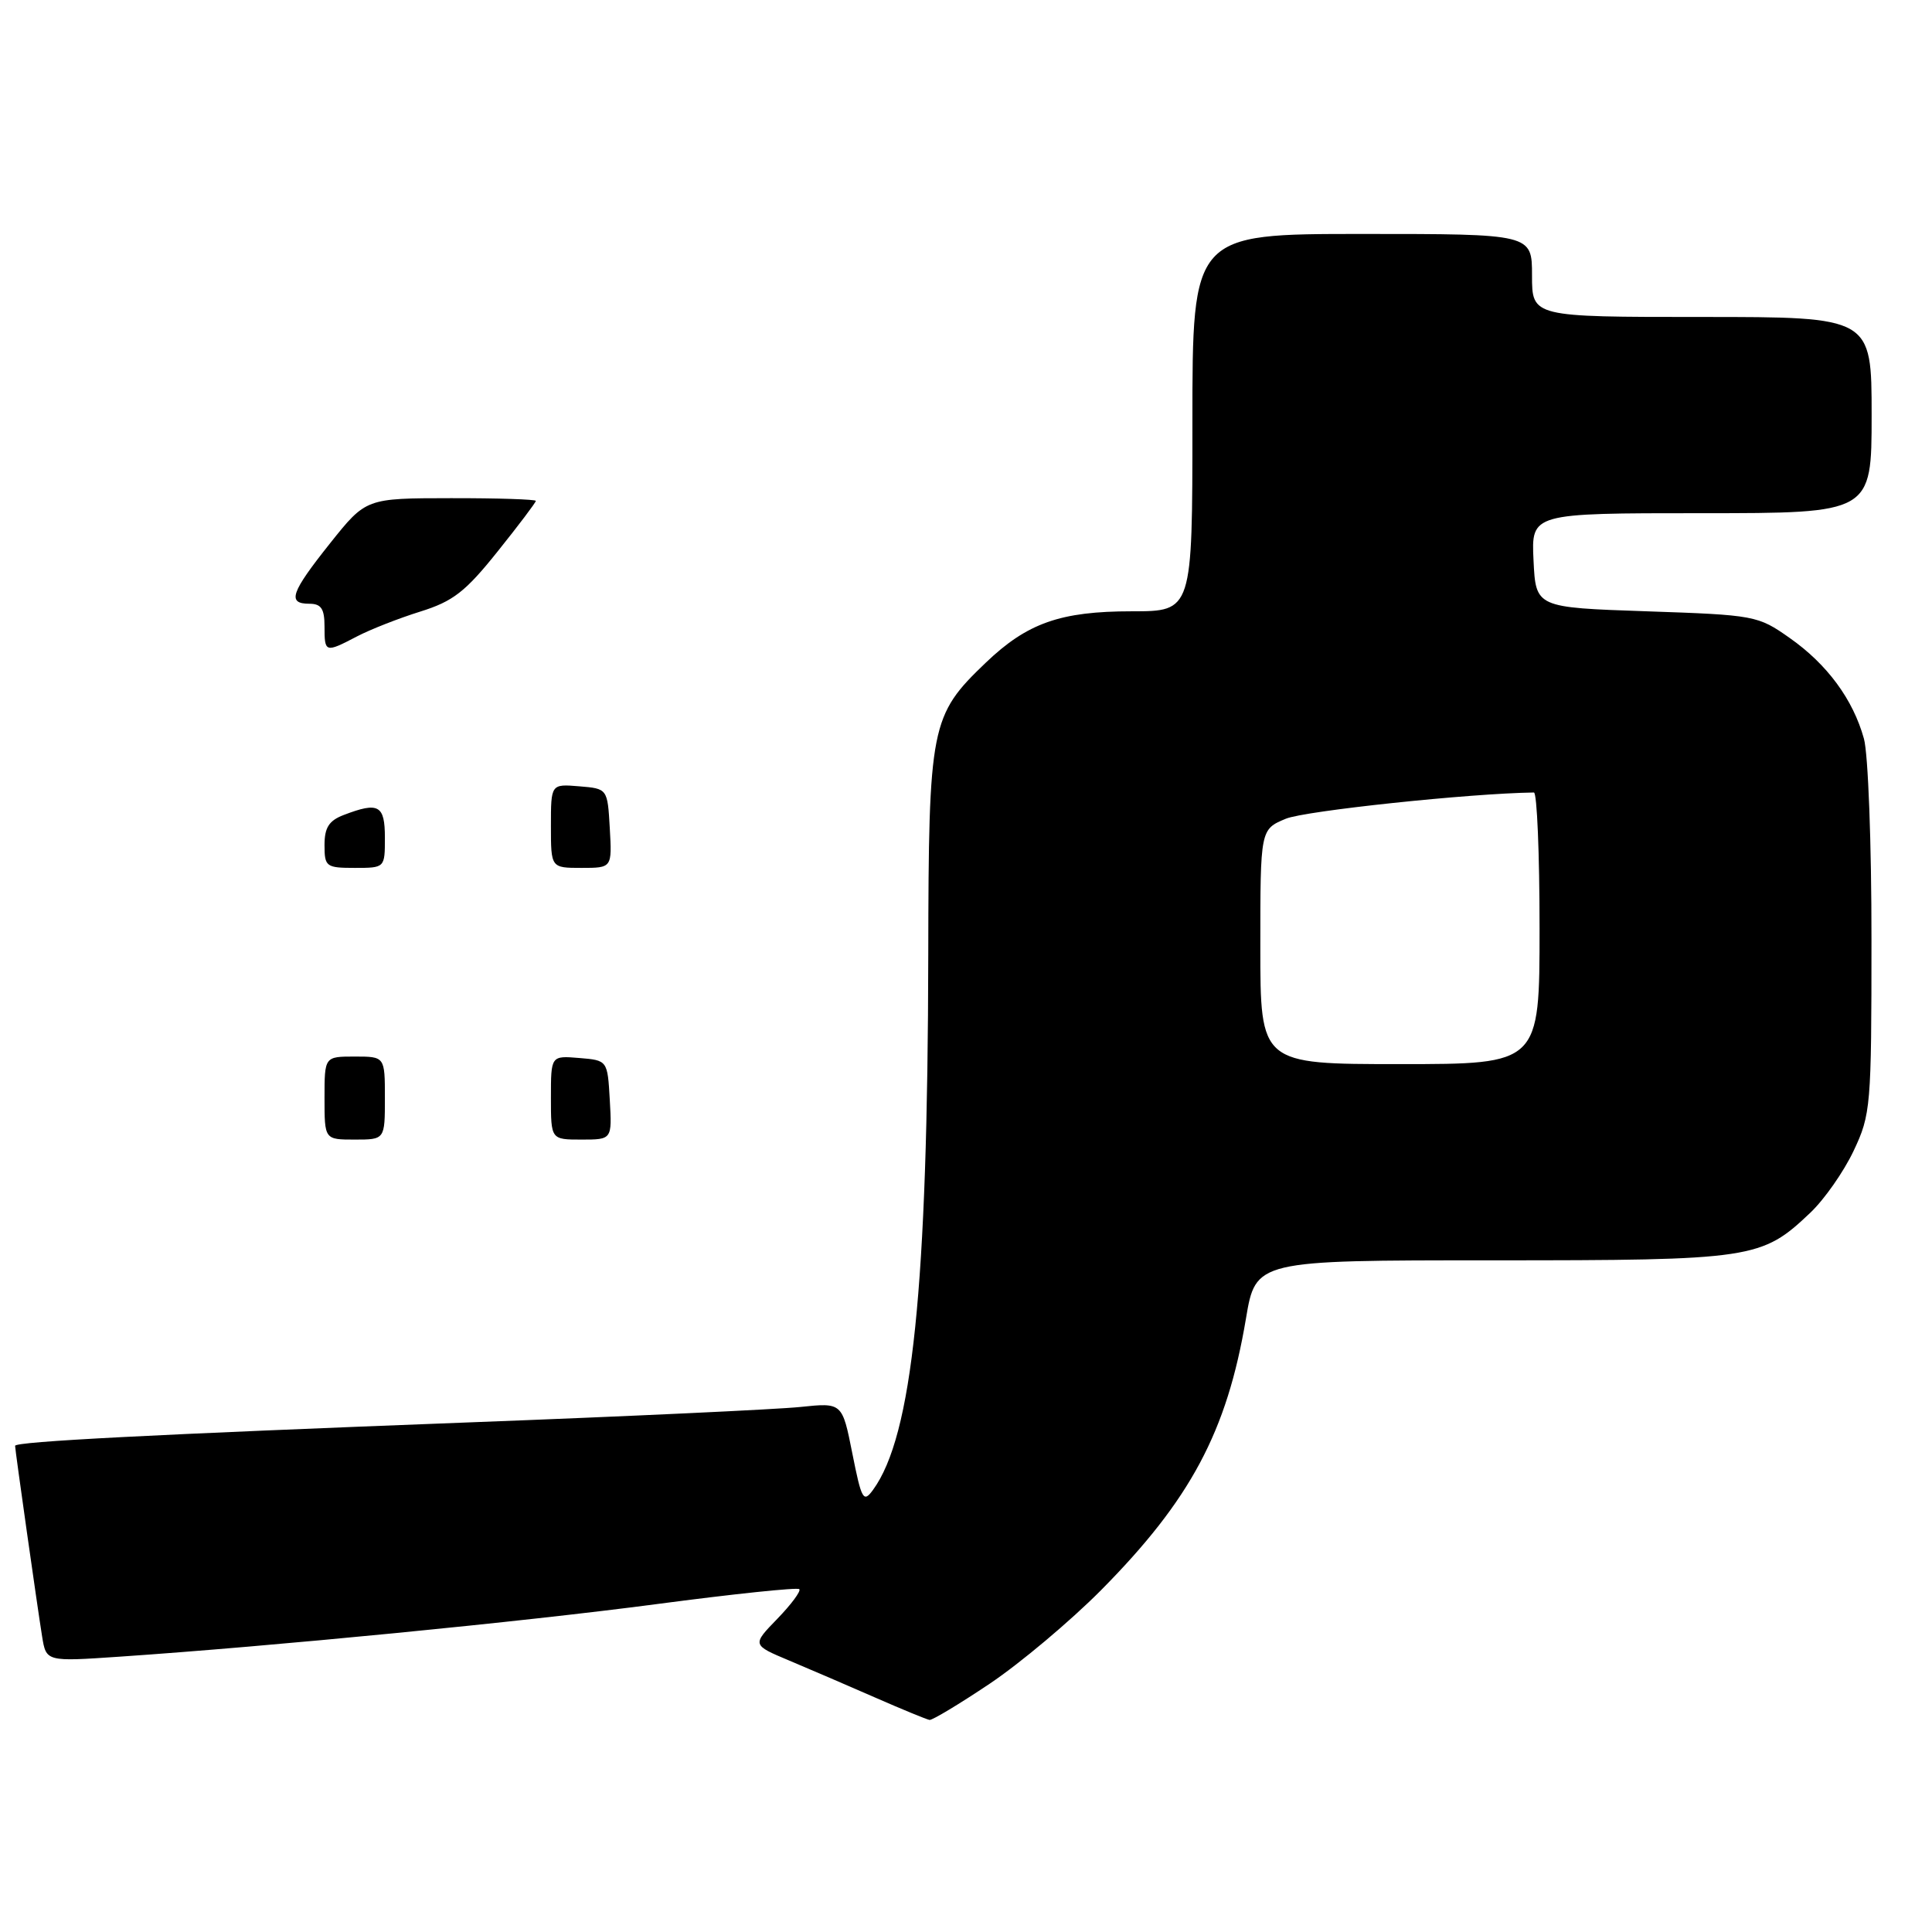 <?xml version="1.0" encoding="UTF-8" standalone="no"?>
<!DOCTYPE svg PUBLIC "-//W3C//DTD SVG 1.1//EN" "http://www.w3.org/Graphics/SVG/1.1/DTD/svg11.dtd" >
<svg xmlns="http://www.w3.org/2000/svg" xmlns:xlink="http://www.w3.org/1999/xlink" version="1.1" viewBox="0 0 256 256">
 <g >
 <path fill="currentColor"
d=" M 131.17 223.08 C 135.20 220.37 141.83 214.80 145.90 210.70 C 157.76 198.72 162.57 189.71 165.09 174.75 C 166.39 167.00 166.39 167.00 197.73 167.00 C 232.29 167.00 233.41 166.83 239.87 160.70 C 241.73 158.94 244.31 155.25 245.61 152.50 C 247.89 147.69 247.98 146.61 247.98 124.50 C 247.99 111.85 247.54 99.87 246.98 97.88 C 245.54 92.68 242.11 88.02 237.15 84.54 C 232.93 81.56 232.53 81.49 218.17 81.00 C 203.50 80.50 203.50 80.50 203.20 74.25 C 202.90 68.00 202.90 68.00 225.45 68.00 C 248.00 68.00 248.00 68.00 248.00 55.00 C 248.00 42.00 248.00 42.00 225.50 42.00 C 203.00 42.00 203.00 42.00 203.00 36.50 C 203.00 31.00 203.00 31.00 180.50 31.00 C 158.00 31.00 158.00 31.00 158.00 56.00 C 158.00 81.00 158.00 81.00 149.97 81.00 C 140.52 81.00 136.12 82.55 130.63 87.80 C 123.30 94.81 123.05 96.07 123.00 126.50 C 122.93 170.63 120.90 190.28 115.67 197.43 C 114.41 199.16 114.16 198.73 112.94 192.59 C 111.60 185.85 111.60 185.85 106.05 186.43 C 103.00 186.75 83.18 187.68 62.00 188.48 C 20.33 190.07 2.00 191.01 2.00 191.58 C 2.00 192.13 4.97 213.07 5.58 216.84 C 6.12 220.18 6.12 220.18 15.81 219.52 C 35.98 218.15 69.26 214.90 87.02 212.55 C 97.15 211.21 105.66 210.32 105.91 210.57 C 106.16 210.82 104.85 212.59 103.00 214.50 C 99.64 217.96 99.64 217.96 104.57 220.03 C 107.28 221.17 112.42 223.38 116.00 224.95 C 119.58 226.52 122.80 227.84 123.17 227.90 C 123.53 227.95 127.13 225.79 131.17 223.08 Z  M 43.00 145.50 C 43.00 140.00 43.00 140.00 47.00 140.00 C 51.00 140.00 51.00 140.00 51.00 145.50 C 51.00 151.00 51.00 151.00 47.00 151.00 C 43.00 151.00 43.00 151.00 43.00 145.50 Z  M 73.00 145.44 C 73.00 139.88 73.00 139.88 76.75 140.19 C 80.50 140.50 80.50 140.50 80.80 145.75 C 81.10 151.00 81.10 151.00 77.05 151.00 C 73.00 151.00 73.00 151.00 73.00 145.44 Z  M 43.00 111.98 C 43.00 109.65 43.59 108.73 45.57 107.98 C 50.17 106.22 51.00 106.68 51.00 111.00 C 51.00 115.00 51.00 115.00 47.00 115.00 C 43.21 115.00 43.00 114.84 43.00 111.98 Z  M 73.00 109.44 C 73.00 103.88 73.00 103.88 76.75 104.19 C 80.50 104.50 80.50 104.50 80.80 109.75 C 81.10 115.00 81.10 115.00 77.05 115.00 C 73.00 115.00 73.00 115.00 73.00 109.44 Z  M 43.00 83.00 C 43.00 80.67 42.56 80.00 41.00 80.00 C 38.01 80.00 38.52 78.54 43.75 71.97 C 48.50 66.02 48.50 66.02 59.75 66.01 C 65.94 66.00 71.00 66.17 71.00 66.37 C 71.00 66.58 68.72 69.60 65.93 73.08 C 61.67 78.41 60.04 79.68 55.68 81.04 C 52.83 81.93 49.06 83.41 47.30 84.33 C 43.09 86.53 43.00 86.50 43.00 83.00 Z  M 167.00 125.45 C 167.00 109.90 167.00 109.90 170.37 108.49 C 172.88 107.44 194.79 105.12 203.25 105.01 C 203.66 105.00 204.00 113.10 204.00 123.00 C 204.00 141.00 204.00 141.00 185.50 141.00 C 167.00 141.00 167.00 141.00 167.00 125.45 Z "/>
</g>
</svg>